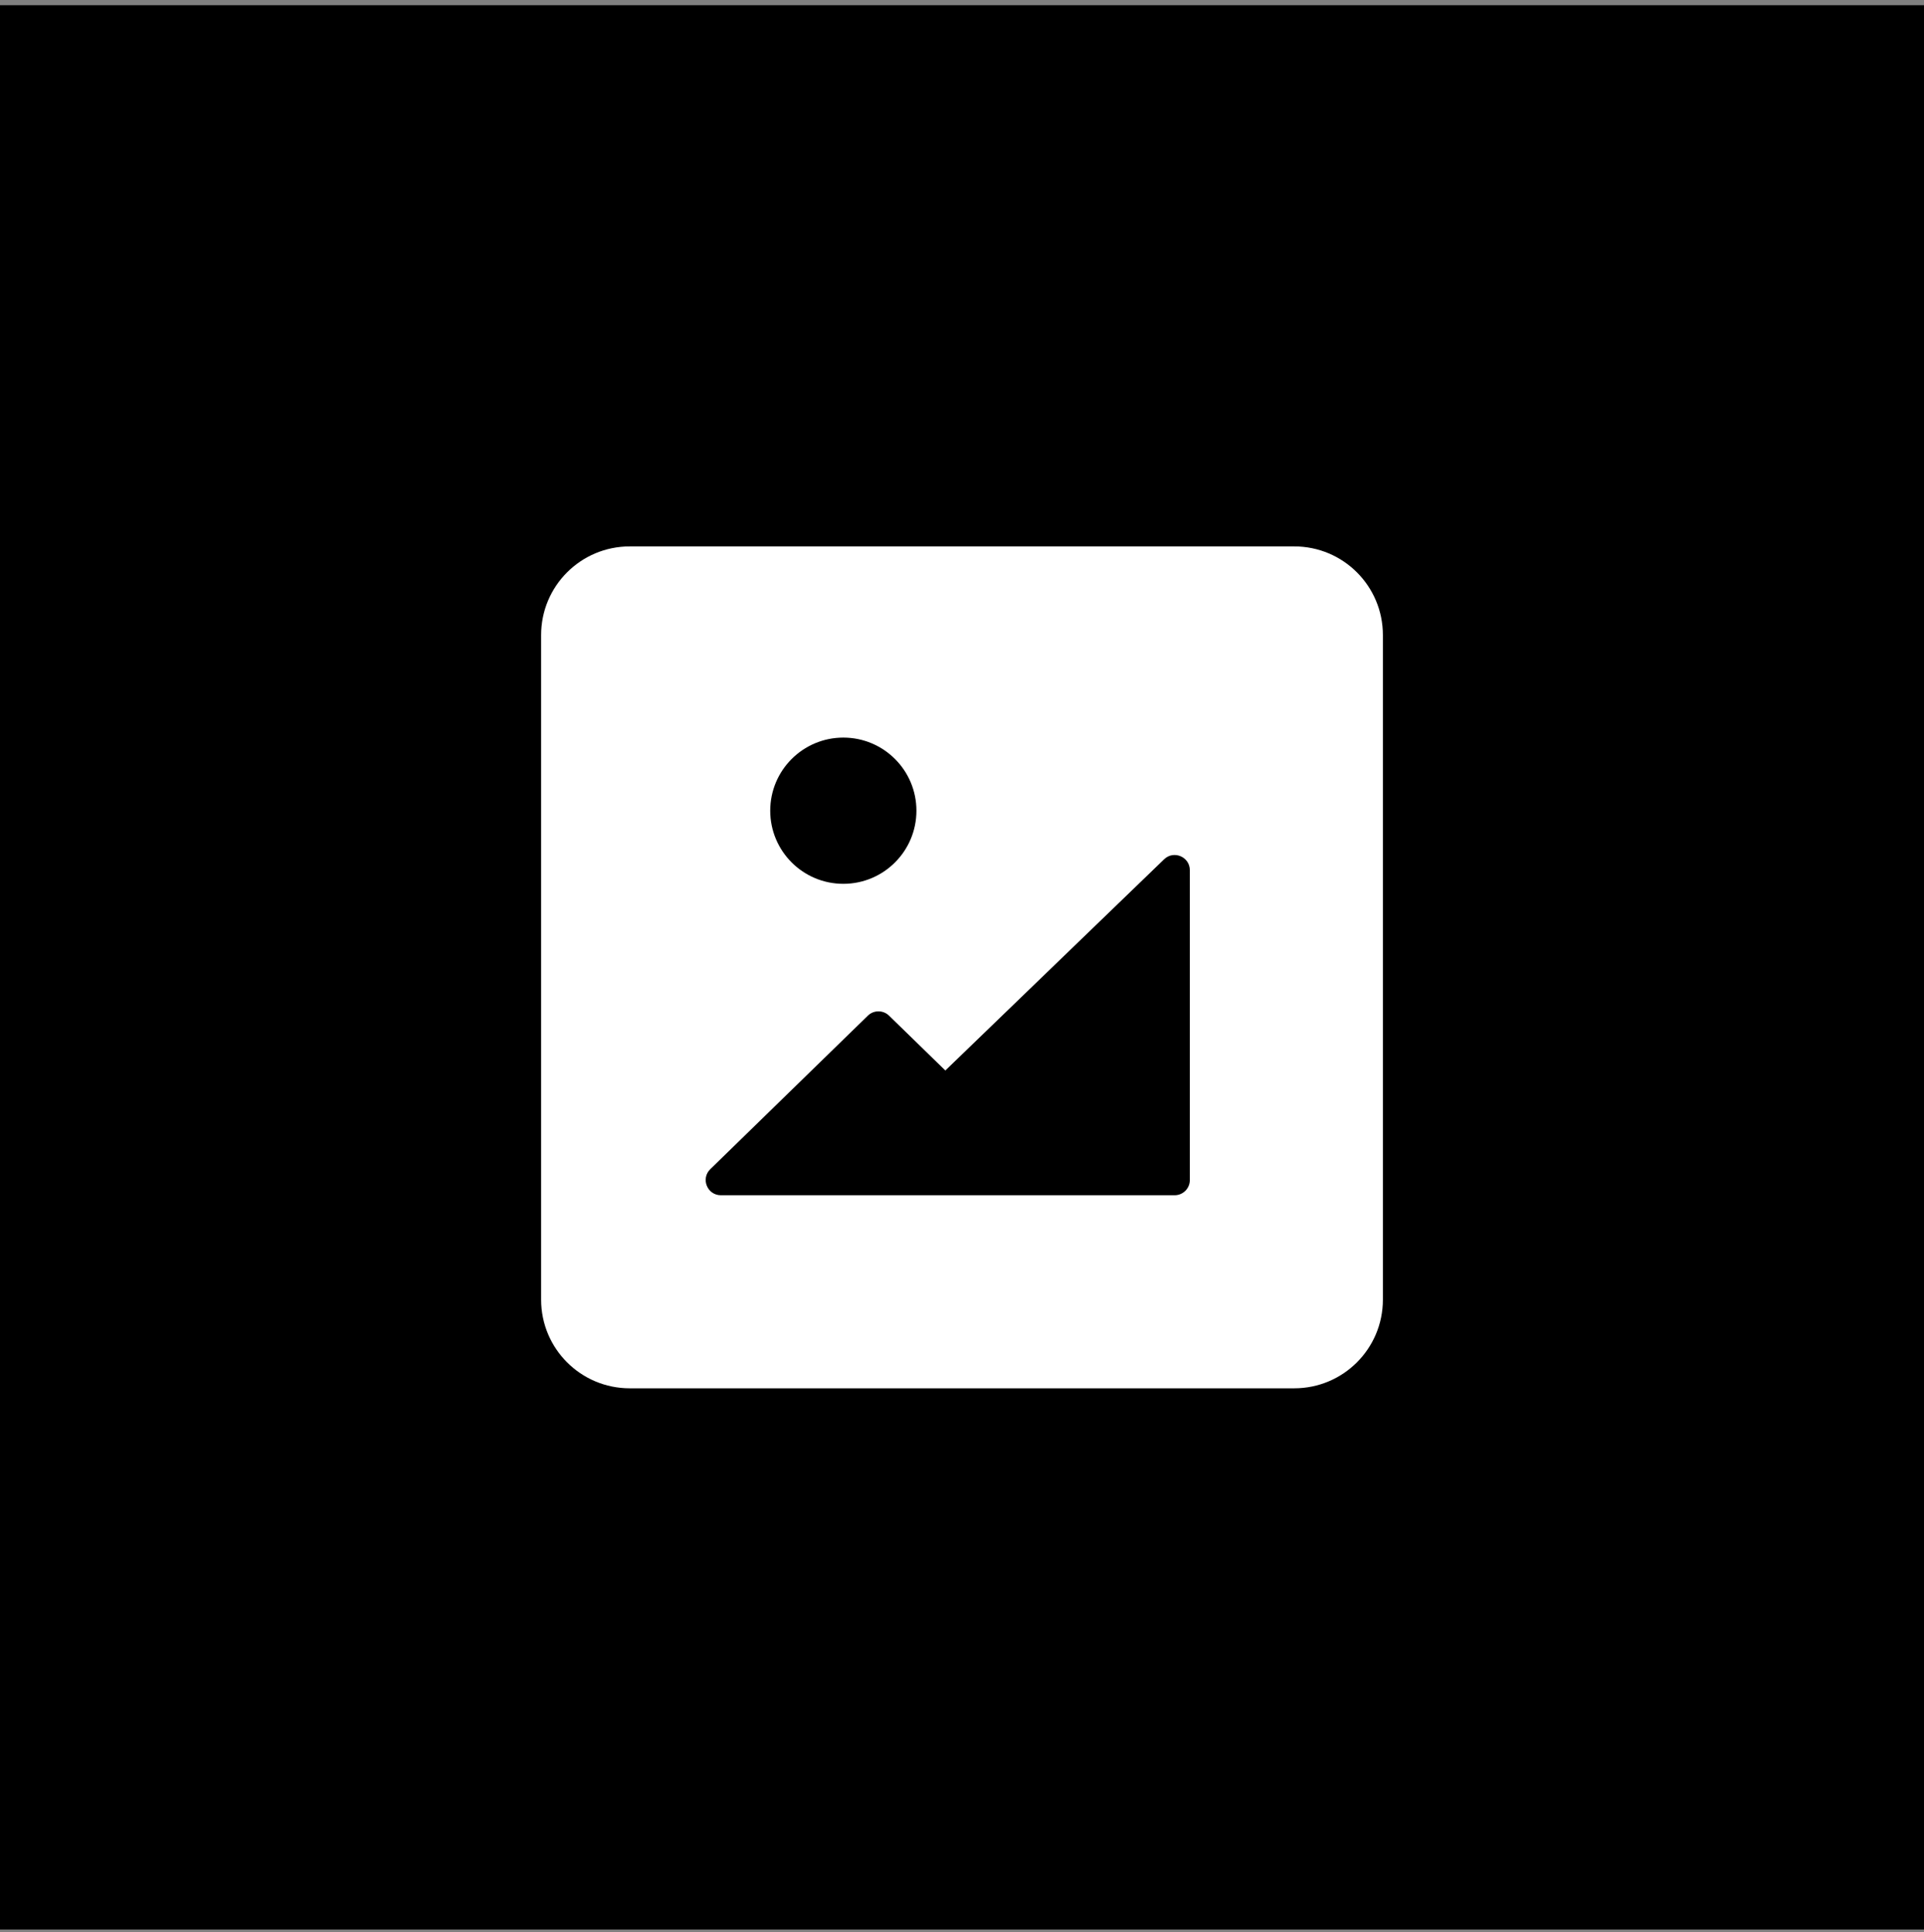 <svg width="240" height="241" viewBox="0 0 240 241" fill="none" xmlns="http://www.w3.org/2000/svg">
  <rect x="0" y="0" width="240" height="241" fill="#808080" stroke="none"/>
  <rect y="0.649" width="240" height="240" fill="#FFB233"
    style="fill:#FFB233;fill:color(display-p3 1 0.698 0.2);fill-opacity:1;" />
  <path fill-rule="evenodd" clip-rule="evenodd"
    d="M78.553 68.149C72.448 68.149 67.5 73.097 67.5 79.202V162.097C67.5 168.201 72.448 173.15 78.553 173.15H161.448C167.552 173.15 172.501 168.201 172.501 162.097V79.202C172.501 73.097 167.552 68.149 161.448 68.149H78.553ZM96.078 101.112C96.078 96.076 100.161 91.994 105.197 91.994C110.233 91.994 114.315 96.076 114.315 101.112C114.315 106.148 110.233 110.231 105.197 110.231C100.161 110.231 96.078 106.148 96.078 101.112ZM148.42 108.534C148.42 106.862 146.412 106.009 145.21 107.171L117.921 133.512L110.901 126.674C110.165 125.958 108.993 125.958 108.257 126.674L88.602 145.819C87.384 147.005 88.224 149.071 89.924 149.071H126.205L126.241 149.071L146.526 149.071C147.572 149.071 148.42 148.223 148.42 147.176L148.42 108.534Z"
    fill="white" style="fill:white;fill-opacity:1;" />
</svg>
